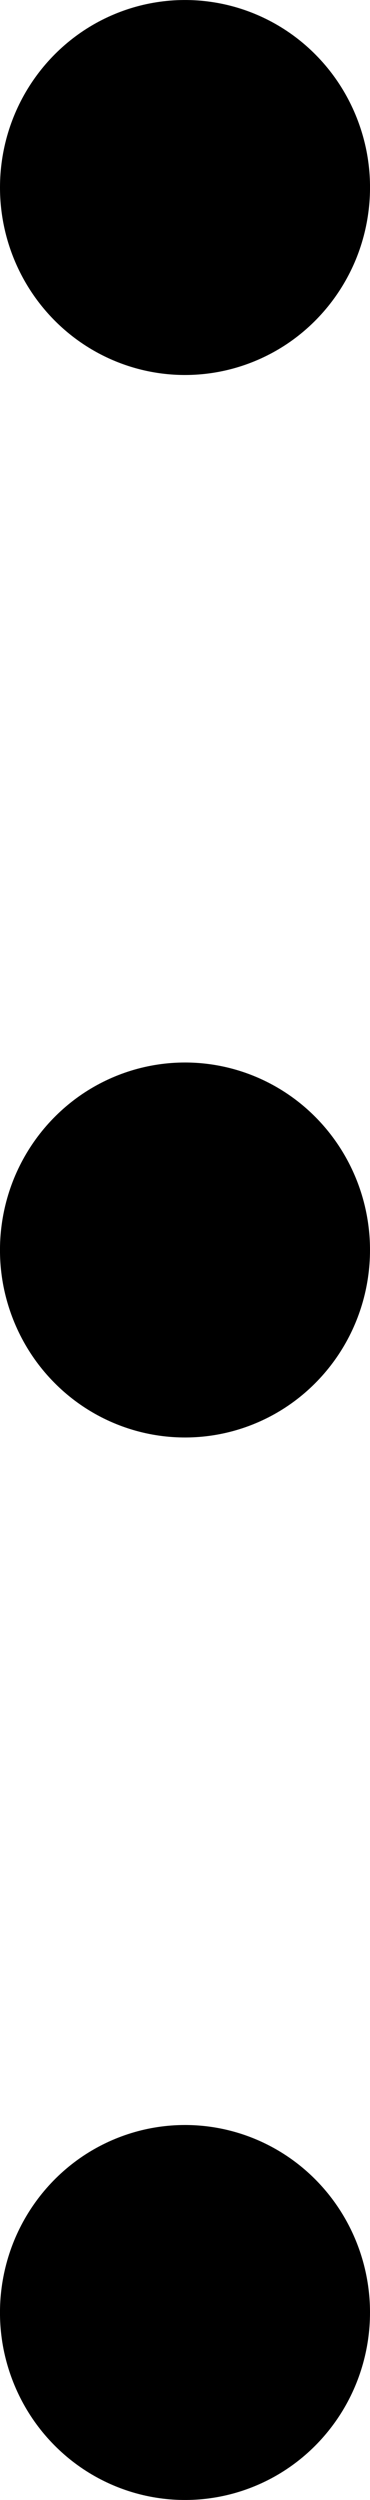 <svg width="4" height="27" viewBox="0 0 4 27" fill="none" xmlns="http://www.w3.org/2000/svg">
<path d="M4 13.5C4 13.9 3.883 14.292 3.663 14.625C3.443 14.958 3.131 15.218 2.765 15.371C2.4 15.524 1.998 15.564 1.61 15.486C1.222 15.408 0.865 15.215 0.586 14.932C0.306 14.649 0.116 14.288 0.038 13.895C-0.039 13.502 0.001 13.095 0.152 12.725C0.304 12.355 0.56 12.039 0.889 11.816C1.218 11.594 1.604 11.475 2 11.475C2.53 11.475 3.039 11.688 3.414 12.068C3.789 12.448 4 12.963 4 13.5ZM2 4.05C2.396 4.05 2.782 3.931 3.111 3.709C3.44 3.486 3.696 3.17 3.848 2.8C3.999 2.43 4.039 2.023 3.962 1.63C3.884 1.237 3.694 0.876 3.414 0.593C3.135 0.31 2.778 0.117 2.39 0.039C2.002 -0.039 1.6 0.001 1.235 0.154C0.869 0.307 0.557 0.567 0.337 0.9C0.117 1.233 1.07889e-06 1.624 1.07889e-06 2.025C1.07889e-06 2.562 0.211 3.077 0.586 3.457C0.961 3.837 1.47 4.05 2 4.05ZM2 22.95C1.604 22.95 1.218 23.069 0.889 23.291C0.56 23.514 0.304 23.83 0.152 24.2C0.001 24.57 -0.039 24.977 0.038 25.37C0.116 25.763 0.306 26.124 0.586 26.407C0.865 26.69 1.222 26.883 1.61 26.961C1.998 27.039 2.4 26.999 2.765 26.846C3.131 26.693 3.443 26.433 3.663 26.1C3.883 25.767 4 25.375 4 24.975C4 24.438 3.789 23.923 3.414 23.543C3.039 23.163 2.53 22.95 2 22.95Z" fill="black"/>
</svg>
